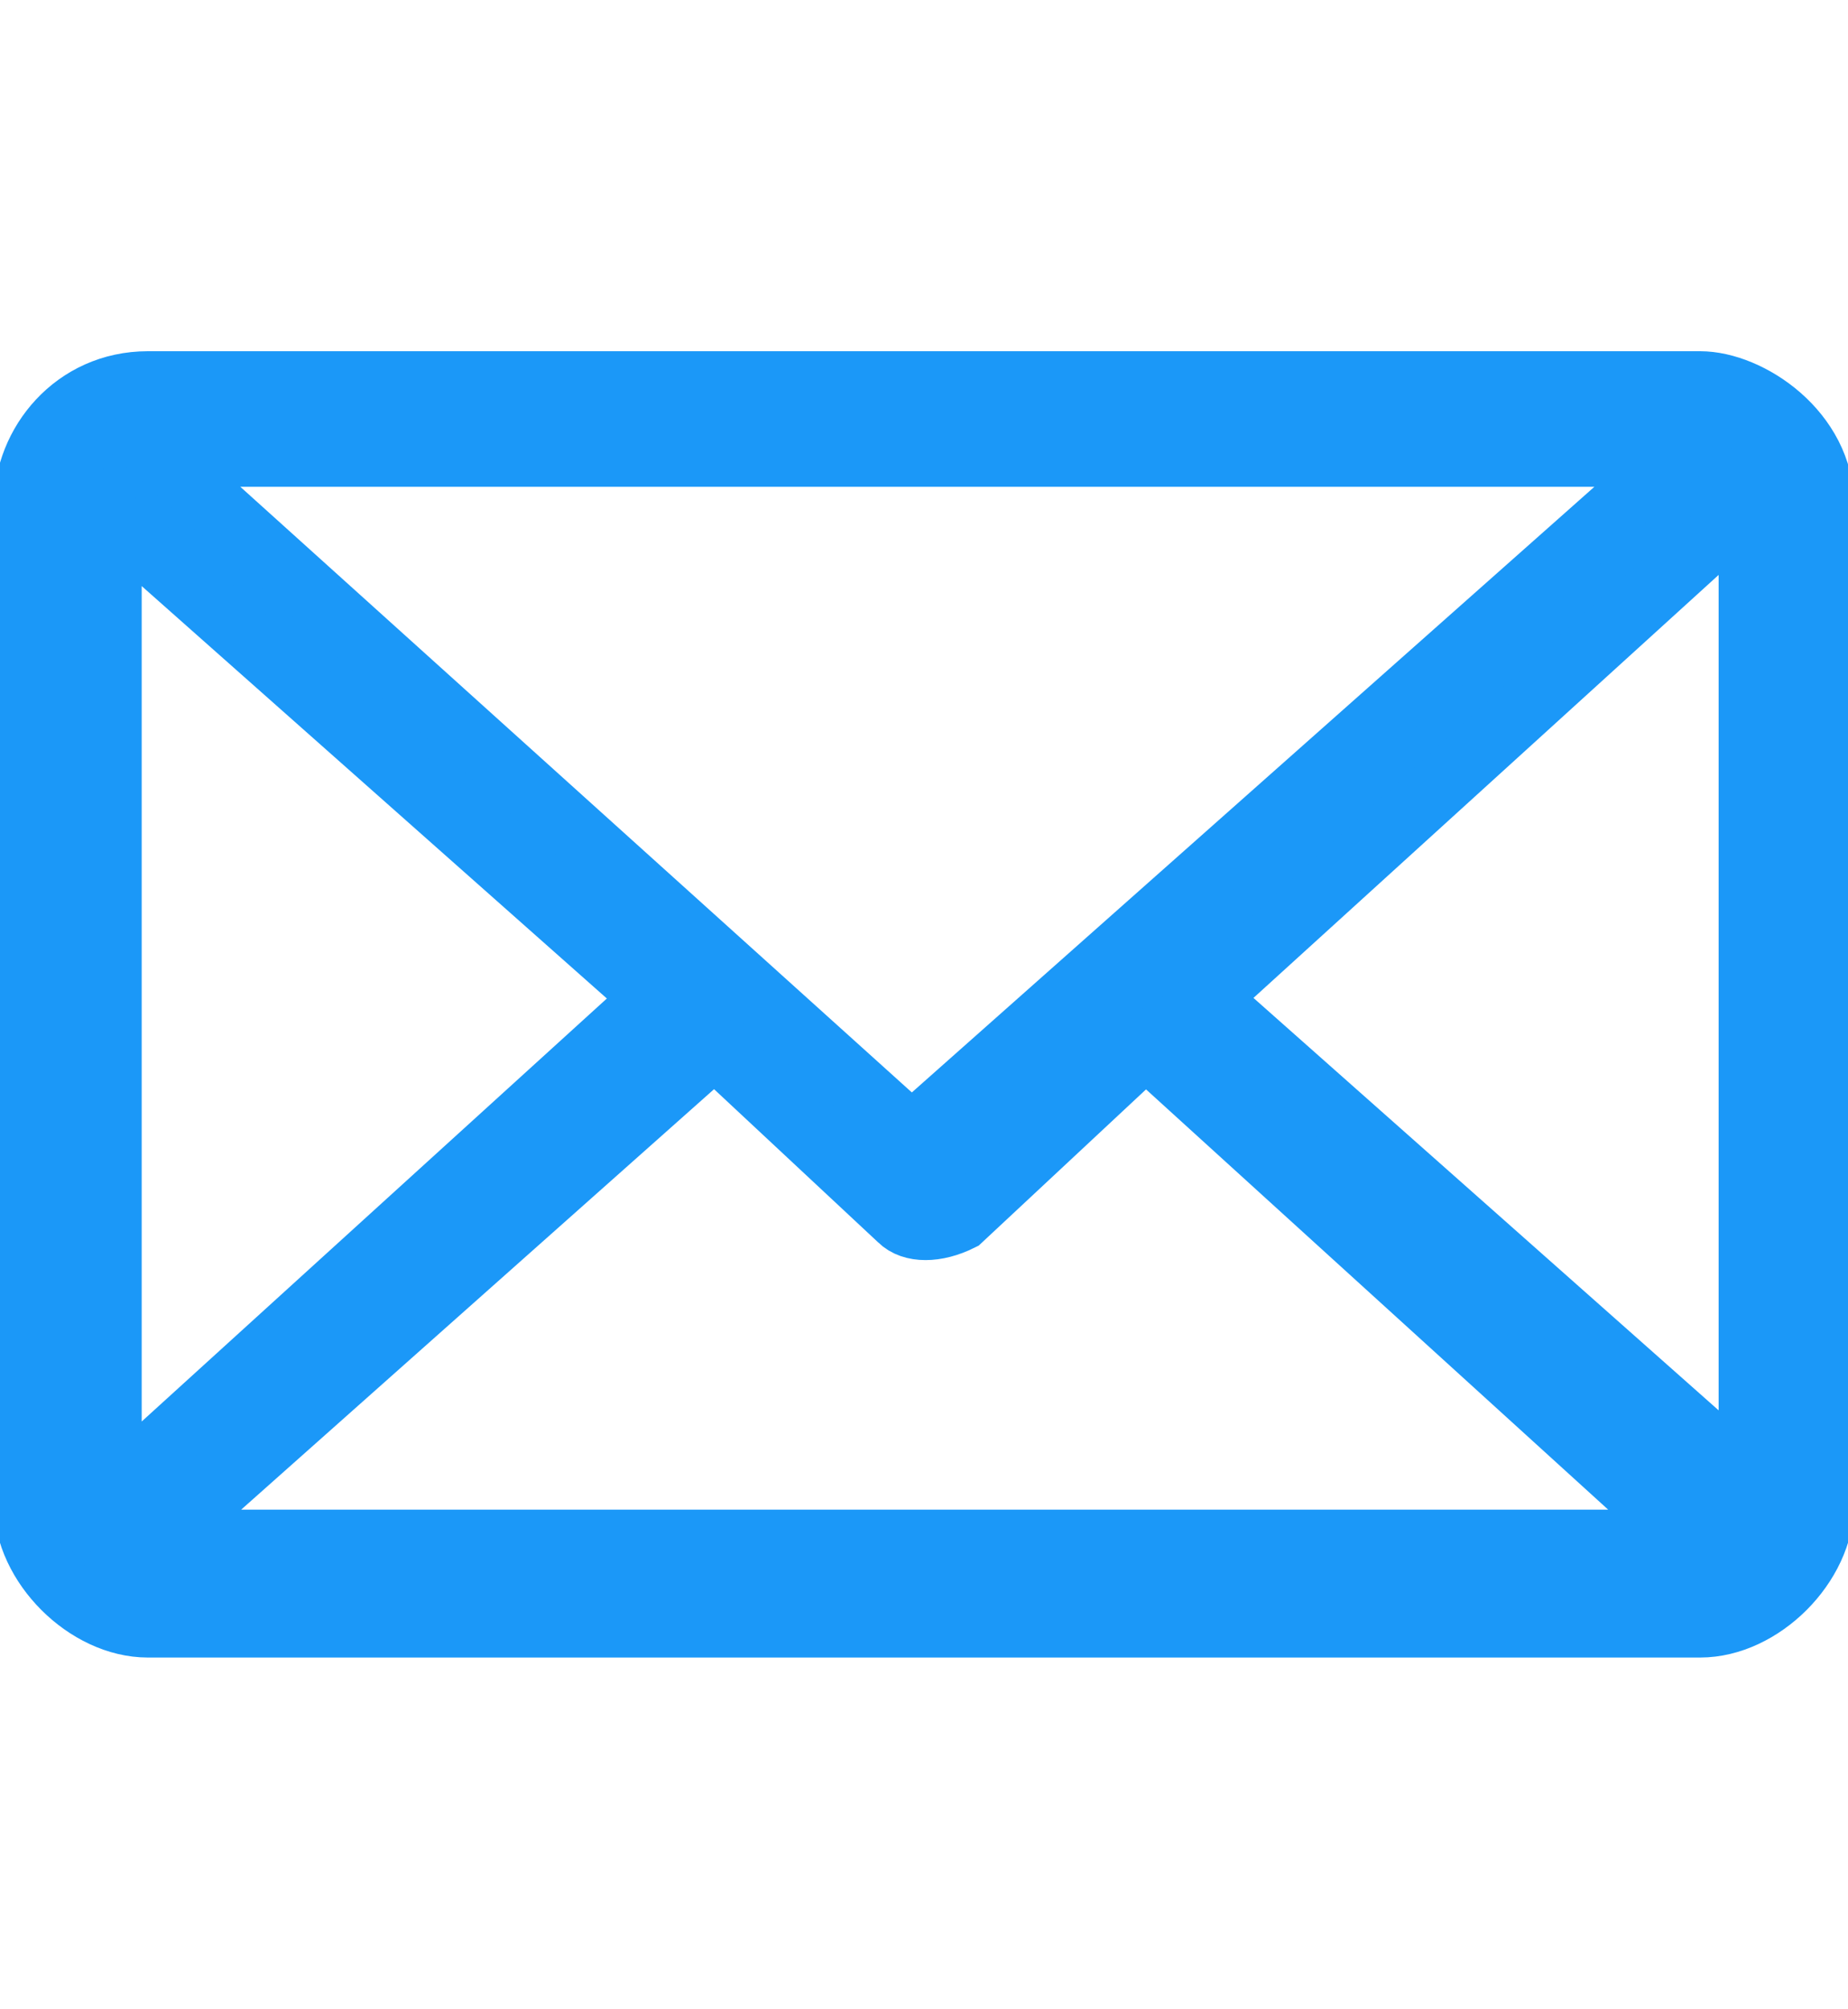 <?xml version="1.0" encoding="utf-8"?>
<!-- Generator: Adobe Illustrator 25.4.1, SVG Export Plug-In . SVG Version: 6.00 Build 0)  -->
<svg version="1.1" id="Layer_1" xmlns="http://www.w3.org/2000/svg" xmlns:xlink="http://www.w3.org/1999/xlink" x="0px" y="0px"
	 width="15px" height="16.3px" viewBox="0 0 15 16.3" style="enable-background:new 0 0 15 16.3;" xml:space="preserve">
<style type="text/css">
	.st0{fill:#1B98F8;stroke:#1B98F8;stroke-width:0.5;stroke-miterlimit:10;}
</style>
<g>
	<path class="st0" d="M13.8,3.1H1.2c-0.6,0-1,0.5-1,1l0,0v8.1c0,0.5,0.5,1,1,1h12.6c0.5,0,1-0.5,1-1V4.1C14.8,3.5,14.2,3.1,13.8,3.1
		z M7.4,9.2L1.3,3.7h12.3L7.4,9.2z M5.3,8.1l-4.4,4V4.2L5.3,8.1z M5.8,8.5l1.5,1.4c0.1,0.1,0.3,0.1,0.5,0l1.5-1.4l4.4,4H1.3L5.8,8.5
		z M9.8,8.1l4.4-4V12L9.8,8.1z"/>
</g>
</svg>
